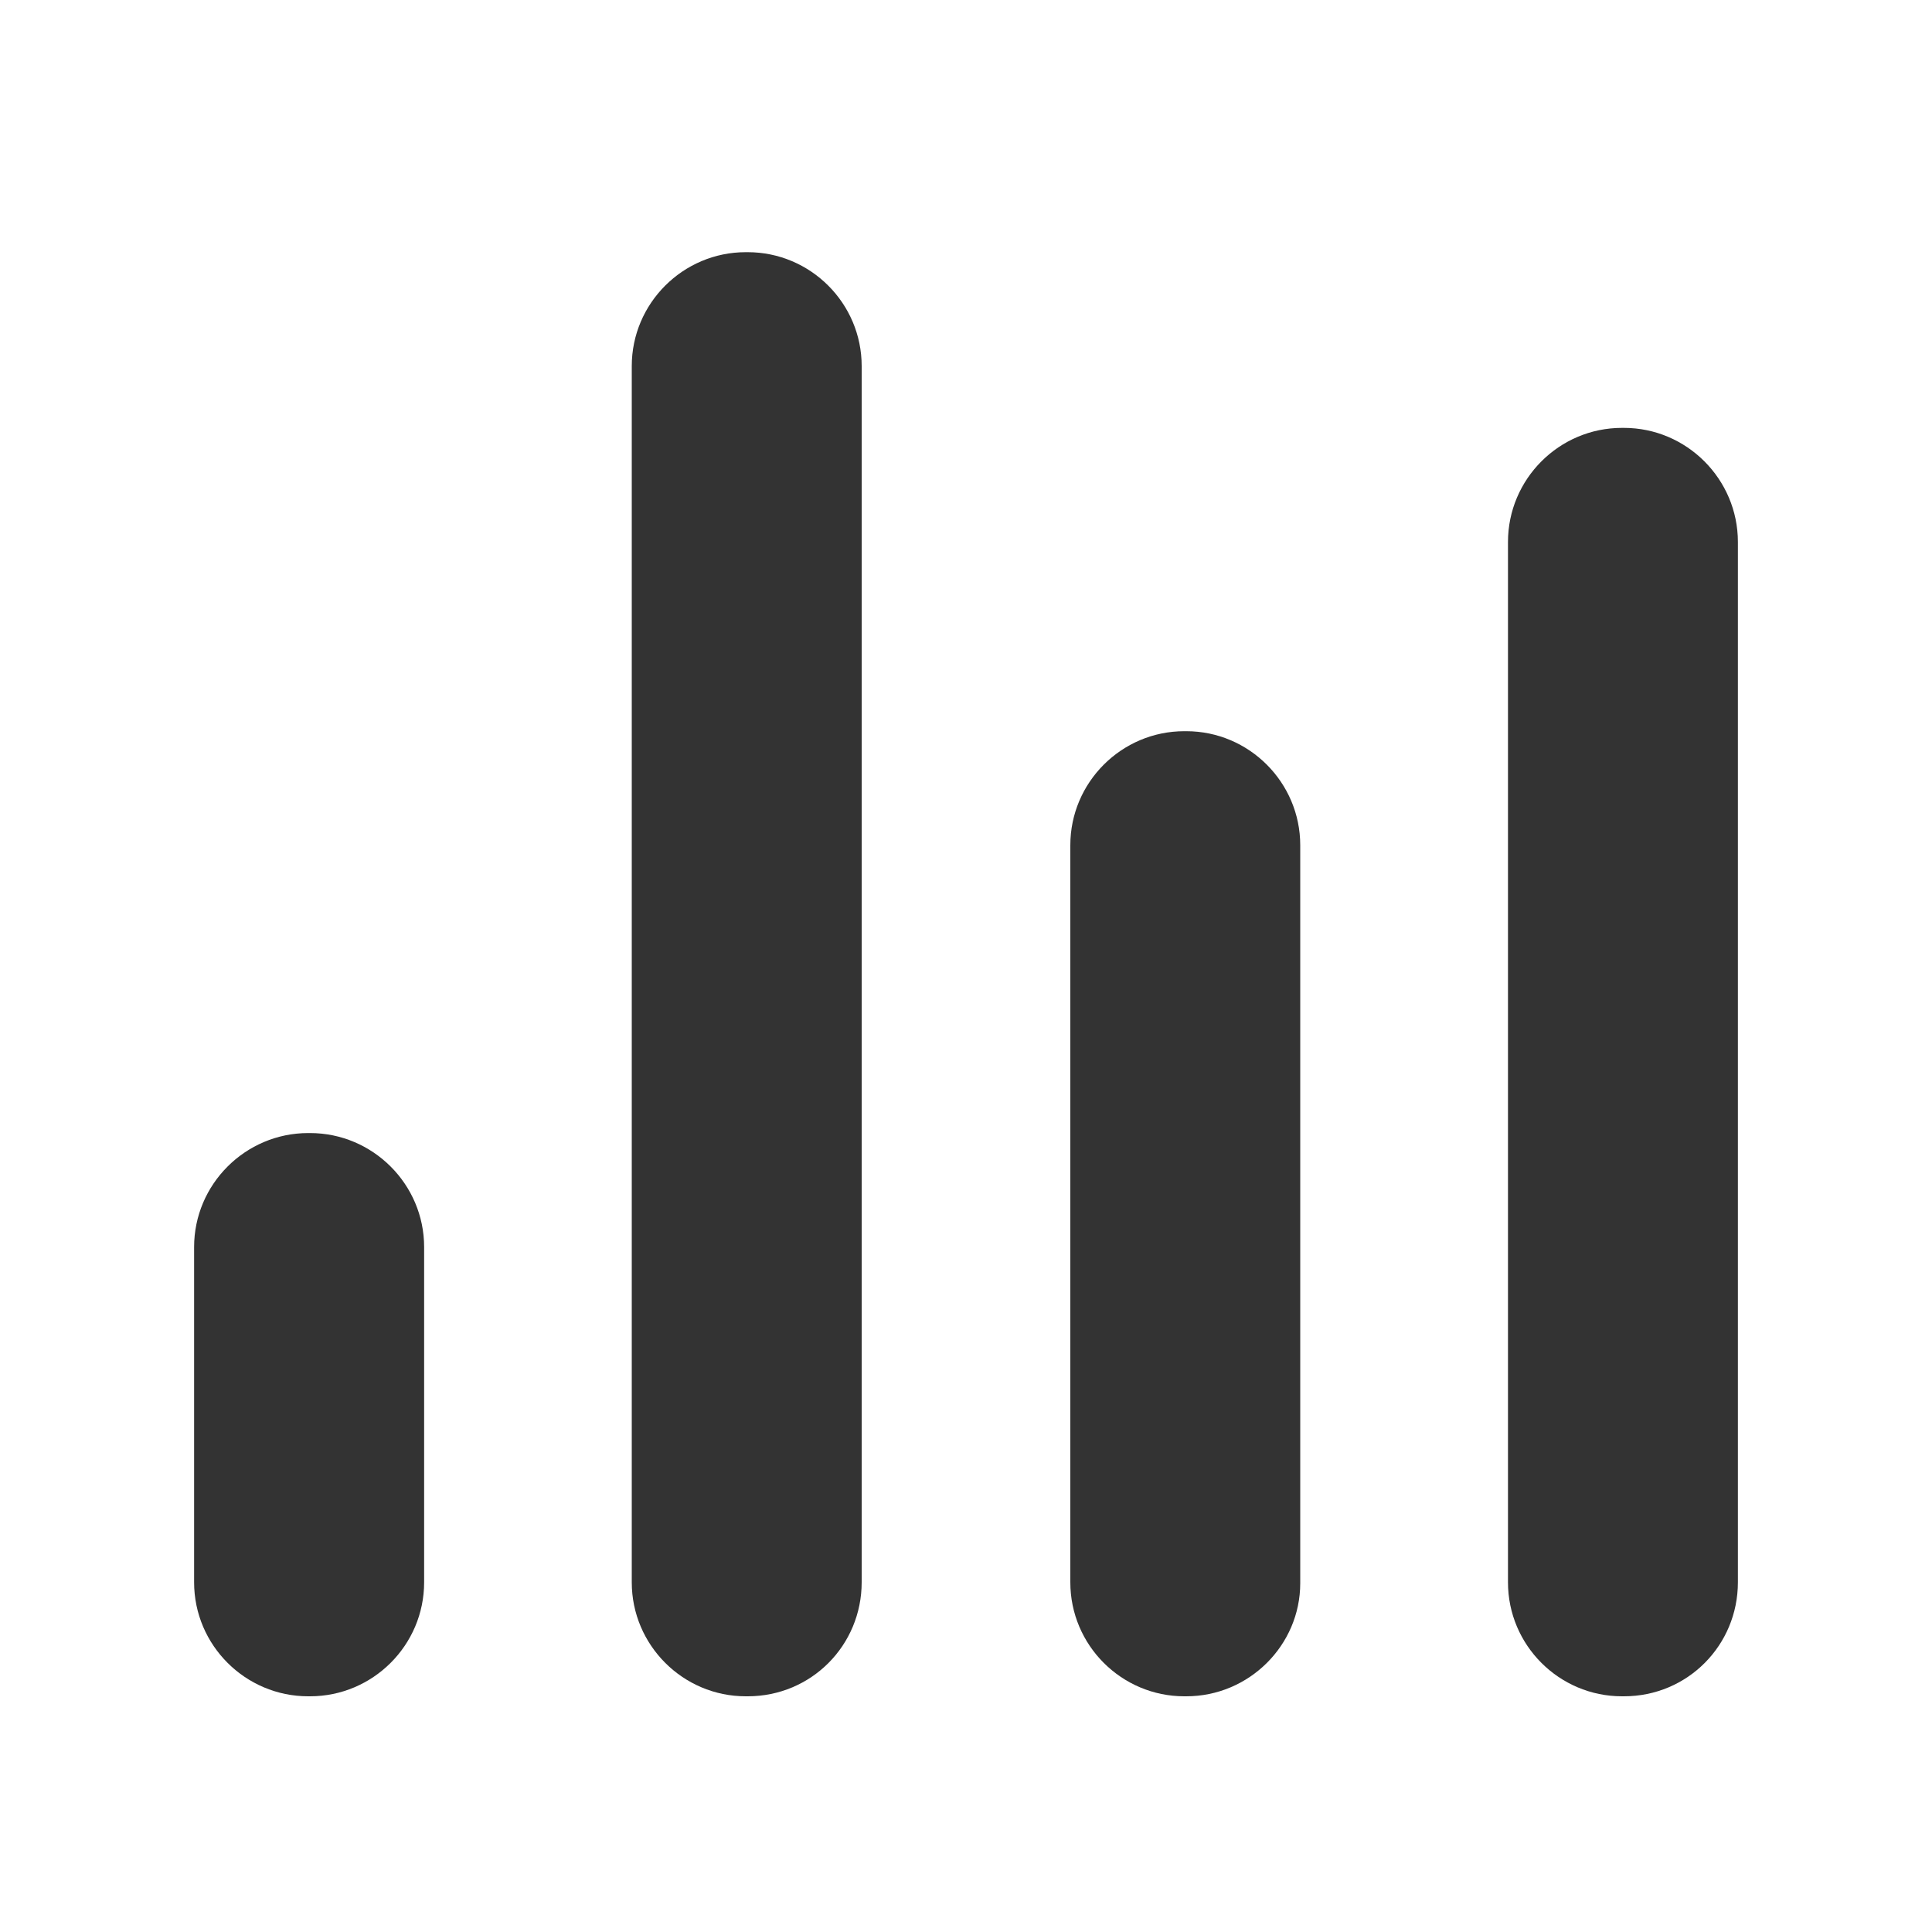 <svg width="17" height="17" viewBox="0 0 17 17" fill="none" xmlns="http://www.w3.org/2000/svg">
<path d="M2.728 14.926H2.712C2.159 14.926 1.708 14.476 1.708 13.923V10.973C1.708 10.421 2.159 9.97 2.712 9.97H2.728C3.281 9.97 3.732 10.421 3.732 10.973V13.923C3.732 14.476 3.281 14.926 2.728 14.926Z" fill="#333333"/>
<path d="M14.289 14.926H14.272C13.719 14.926 13.269 14.476 13.269 13.923V4.769C13.269 4.216 13.719 3.765 14.272 3.765H14.289C14.841 3.765 15.292 4.216 15.292 4.769V13.923C15.292 14.476 14.85 14.926 14.289 14.926Z" fill="#333333"/>
<path d="M6.579 14.926H6.562C6.01 14.926 5.559 14.476 5.559 13.923V3.221C5.559 2.669 6.01 2.219 6.562 2.219H6.579C7.132 2.219 7.582 2.669 7.582 3.221V13.923C7.582 14.476 7.14 14.926 6.579 14.926Z" fill="#333333"/>
<path d="M10.438 14.926H10.421C9.868 14.926 9.418 14.476 9.418 13.923V7.437C9.418 6.885 9.868 6.434 10.421 6.434H10.438C10.991 6.434 11.441 6.885 11.441 7.437V13.931C11.441 14.476 10.991 14.926 10.438 14.926Z" fill="#333333"/>
</svg>
